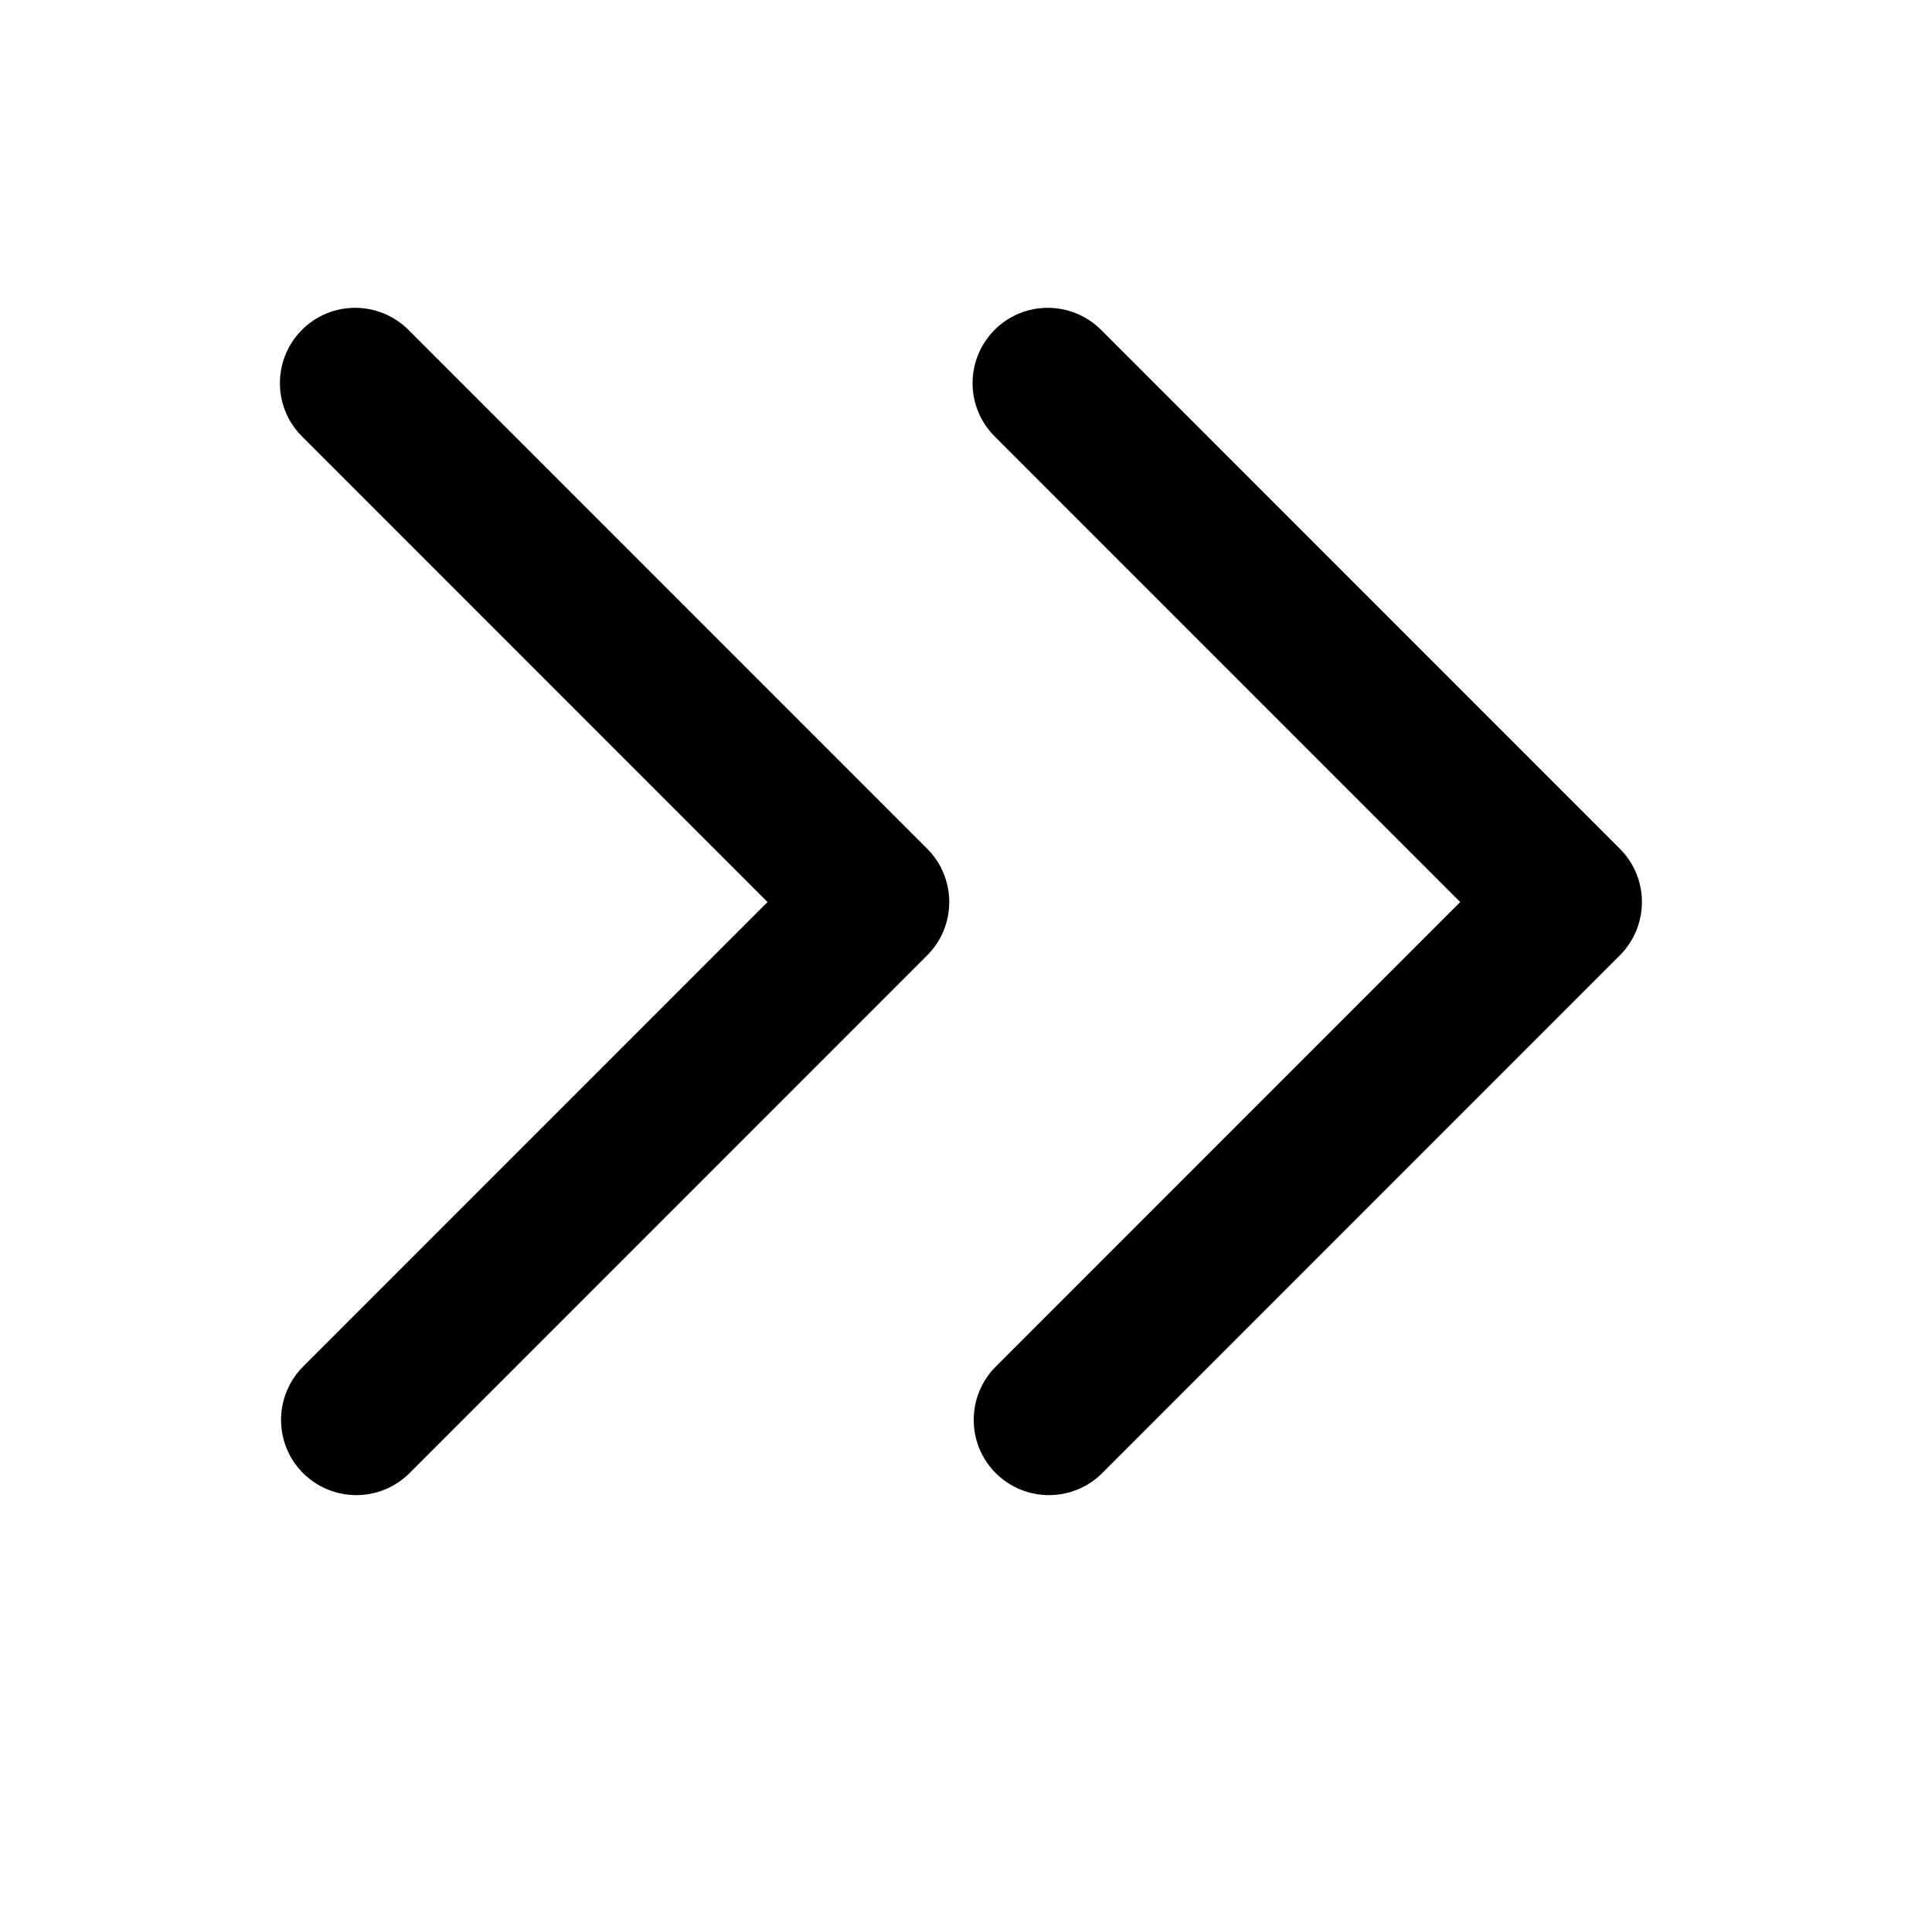 <?xml version="1.0" standalone="no"?><!DOCTYPE svg PUBLIC "-//W3C//DTD SVG 1.1//EN"
  "http://www.w3.org/Graphics/SVG/1.1/DTD/svg11.dtd">
<svg t="1640871179711" class="icon" viewBox="0 0 1027 1024" version="1.1" xmlns="http://www.w3.org/2000/svg" p-id="3441"
     xmlns:xlink="http://www.w3.org/1999/xlink" width="200.586" height="200">
  <path
    d="M189.4 794.6c-10.2 0-20.5-3.9-28.3-11.7-15.6-15.6-15.6-40.9 0-56.6L408 479.4 160.5 231.9c-15.6-15.6-15.6-40.9 0-56.6 15.6-15.6 40.9-15.6 56.6 0l275.8 275.8c7.5 7.5 11.7 17.7 11.7 28.3 0 10.6-4.2 20.8-11.7 28.3L217.7 782.9C209.9 790.7 199.6 794.6 189.4 794.6zM557.6 794.6c-10.2 0-20.5-3.9-28.3-11.7-15.6-15.6-15.6-40.9 0-56.6l246.9-246.9L528.7 231.9c-15.6-15.6-15.6-40.9 0-56.6 15.6-15.6 40.9-15.6 56.6 0l275.8 275.8c15.6 15.6 15.6 40.9 0 56.6L585.9 782.9C578.1 790.7 567.8 794.6 557.6 794.6z"
    p-id="3442" fill="currentColor"></path>
</svg>

